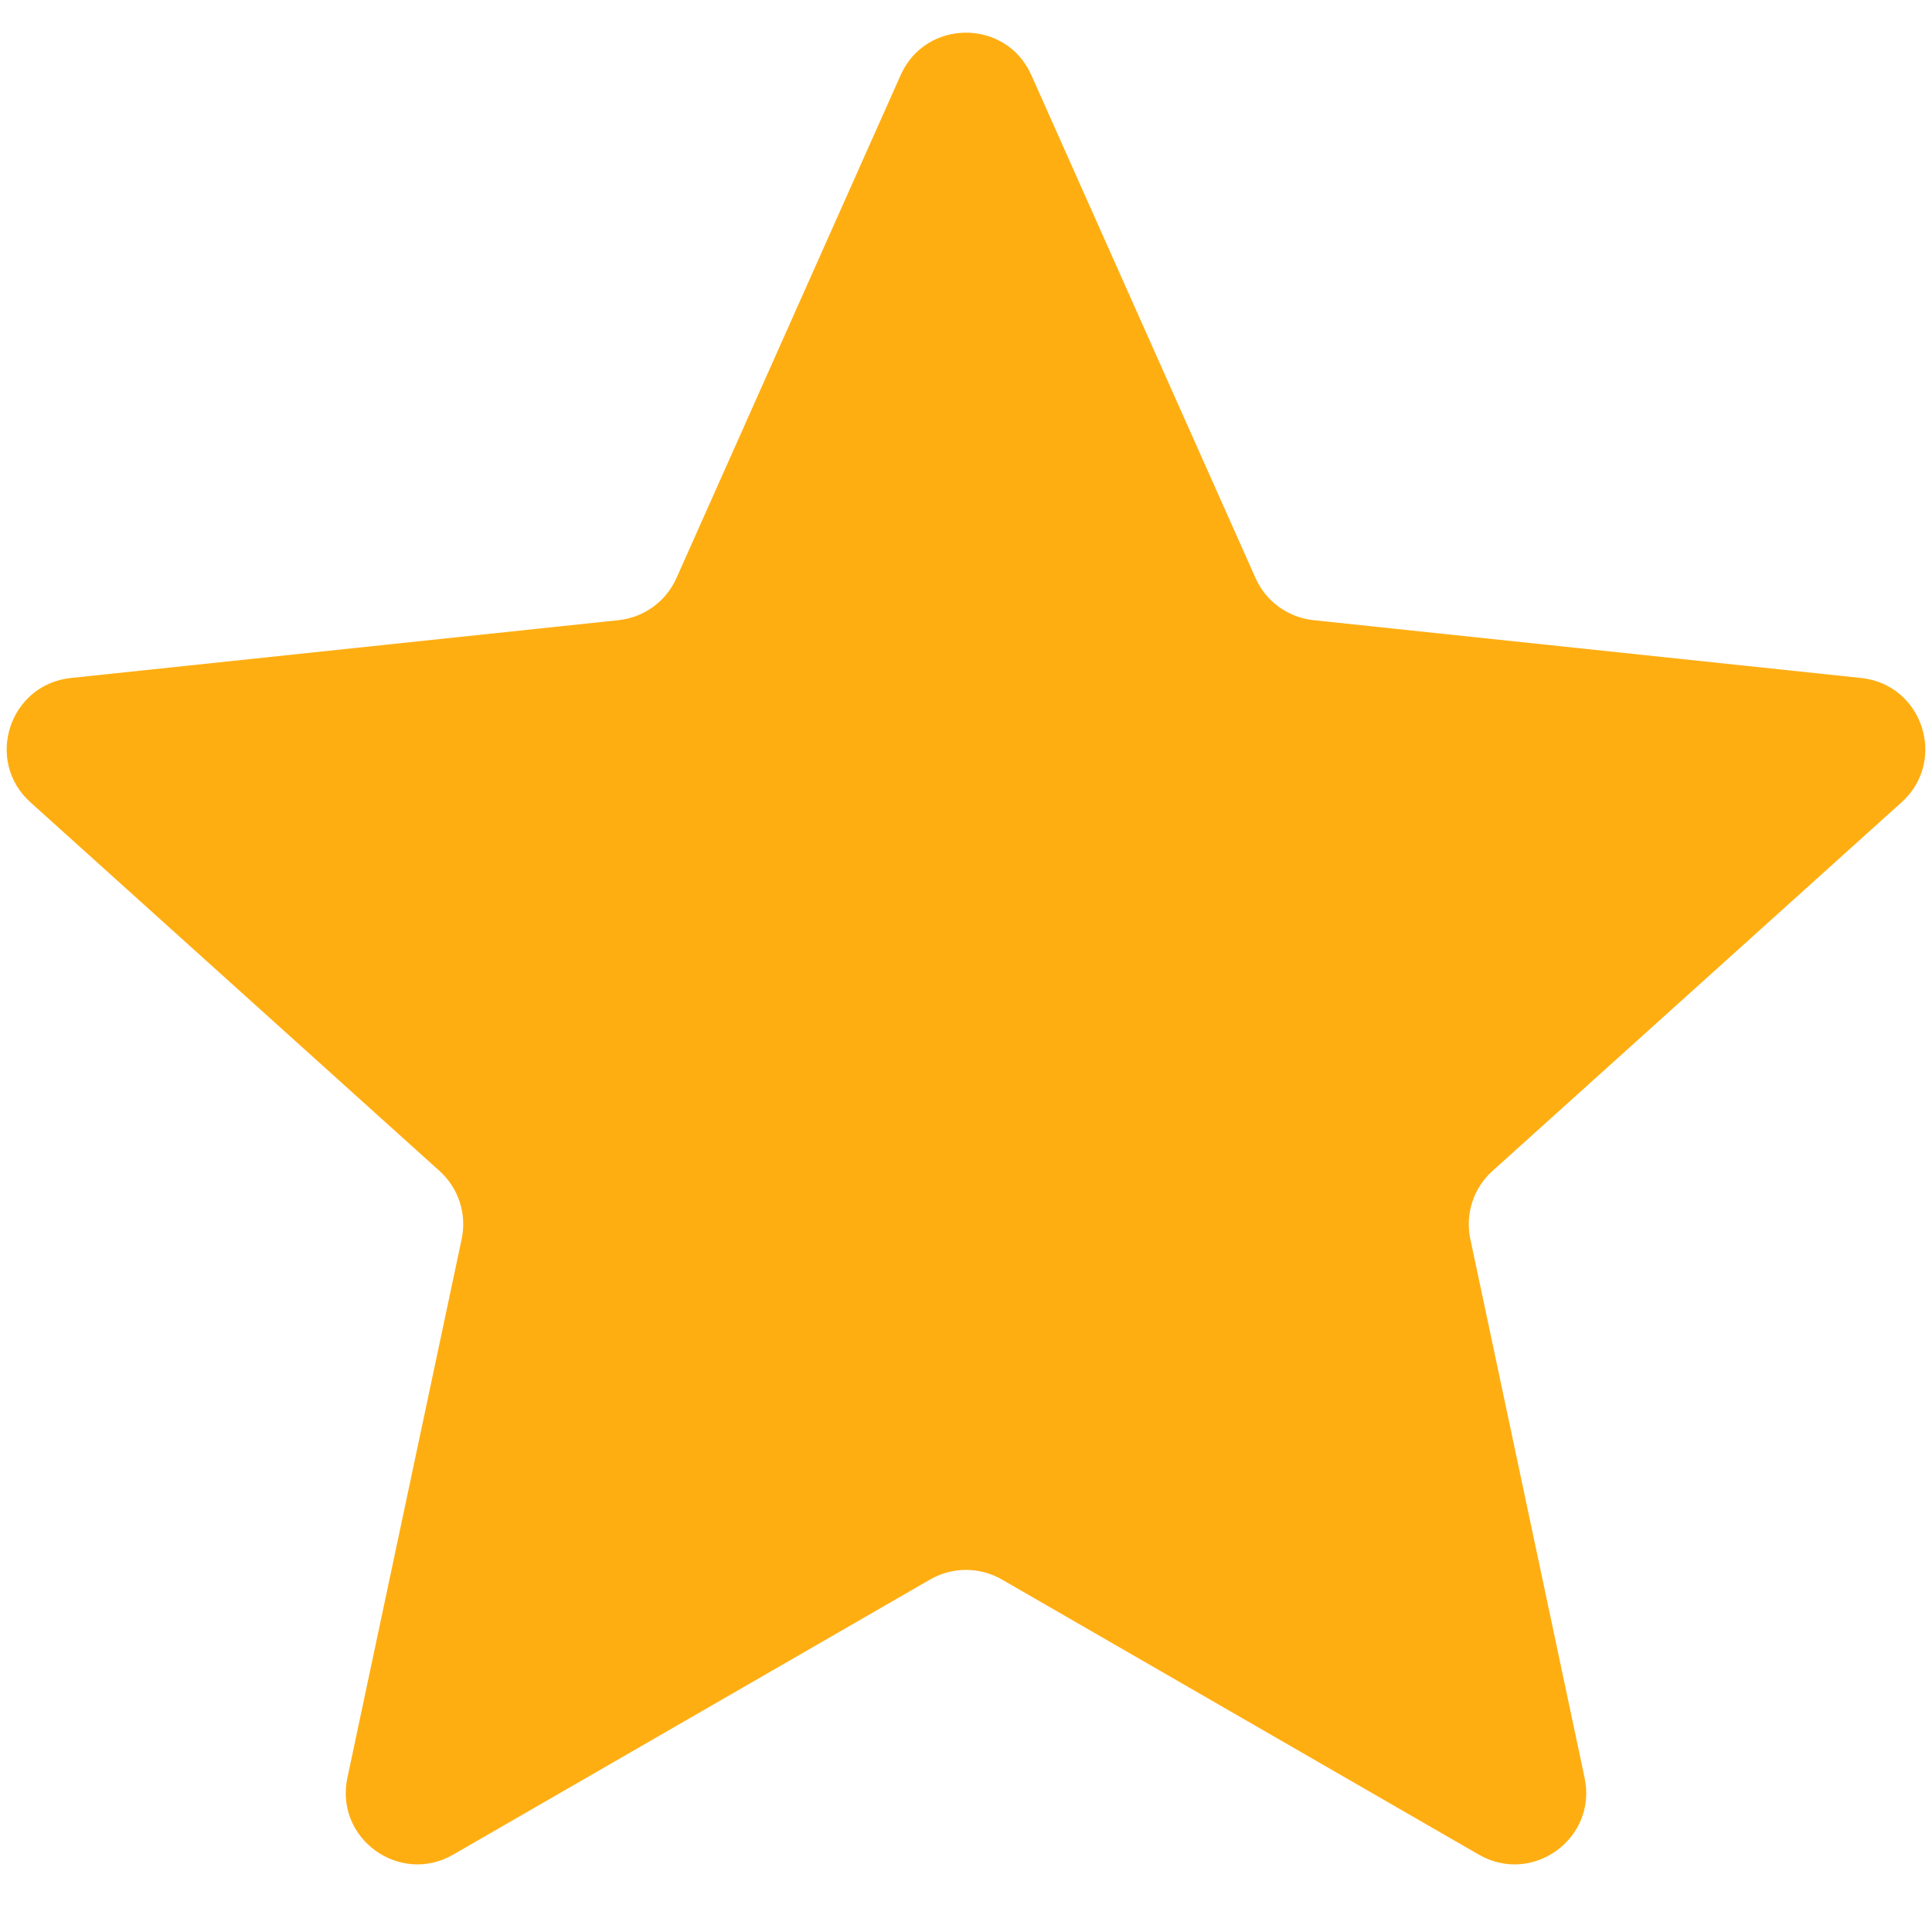 <svg width="27" height="27" viewBox="0 0 27 27" fill="none" xmlns="http://www.w3.org/2000/svg">
<path d="M12.587 1.049C12.939 0.259 14.061 0.259 14.413 1.049L17.547 8.08C17.692 8.406 18.001 8.629 18.356 8.667L26.01 9.475C26.871 9.566 27.218 10.633 26.575 11.212L20.857 16.365C20.592 16.604 20.474 16.966 20.548 17.315L22.145 24.845C22.325 25.692 21.417 26.351 20.667 25.919L14 22.073C13.69 21.895 13.31 21.895 13 22.073L6.333 25.919C5.583 26.351 4.675 25.692 4.855 24.845L6.452 17.315C6.526 16.966 6.408 16.604 6.143 16.365L0.425 11.212C-0.218 10.633 0.129 9.566 0.99 9.475L8.644 8.667C8.999 8.629 9.307 8.406 9.453 8.08L12.587 1.049Z" fill="#FFAE12"/>
</svg>
